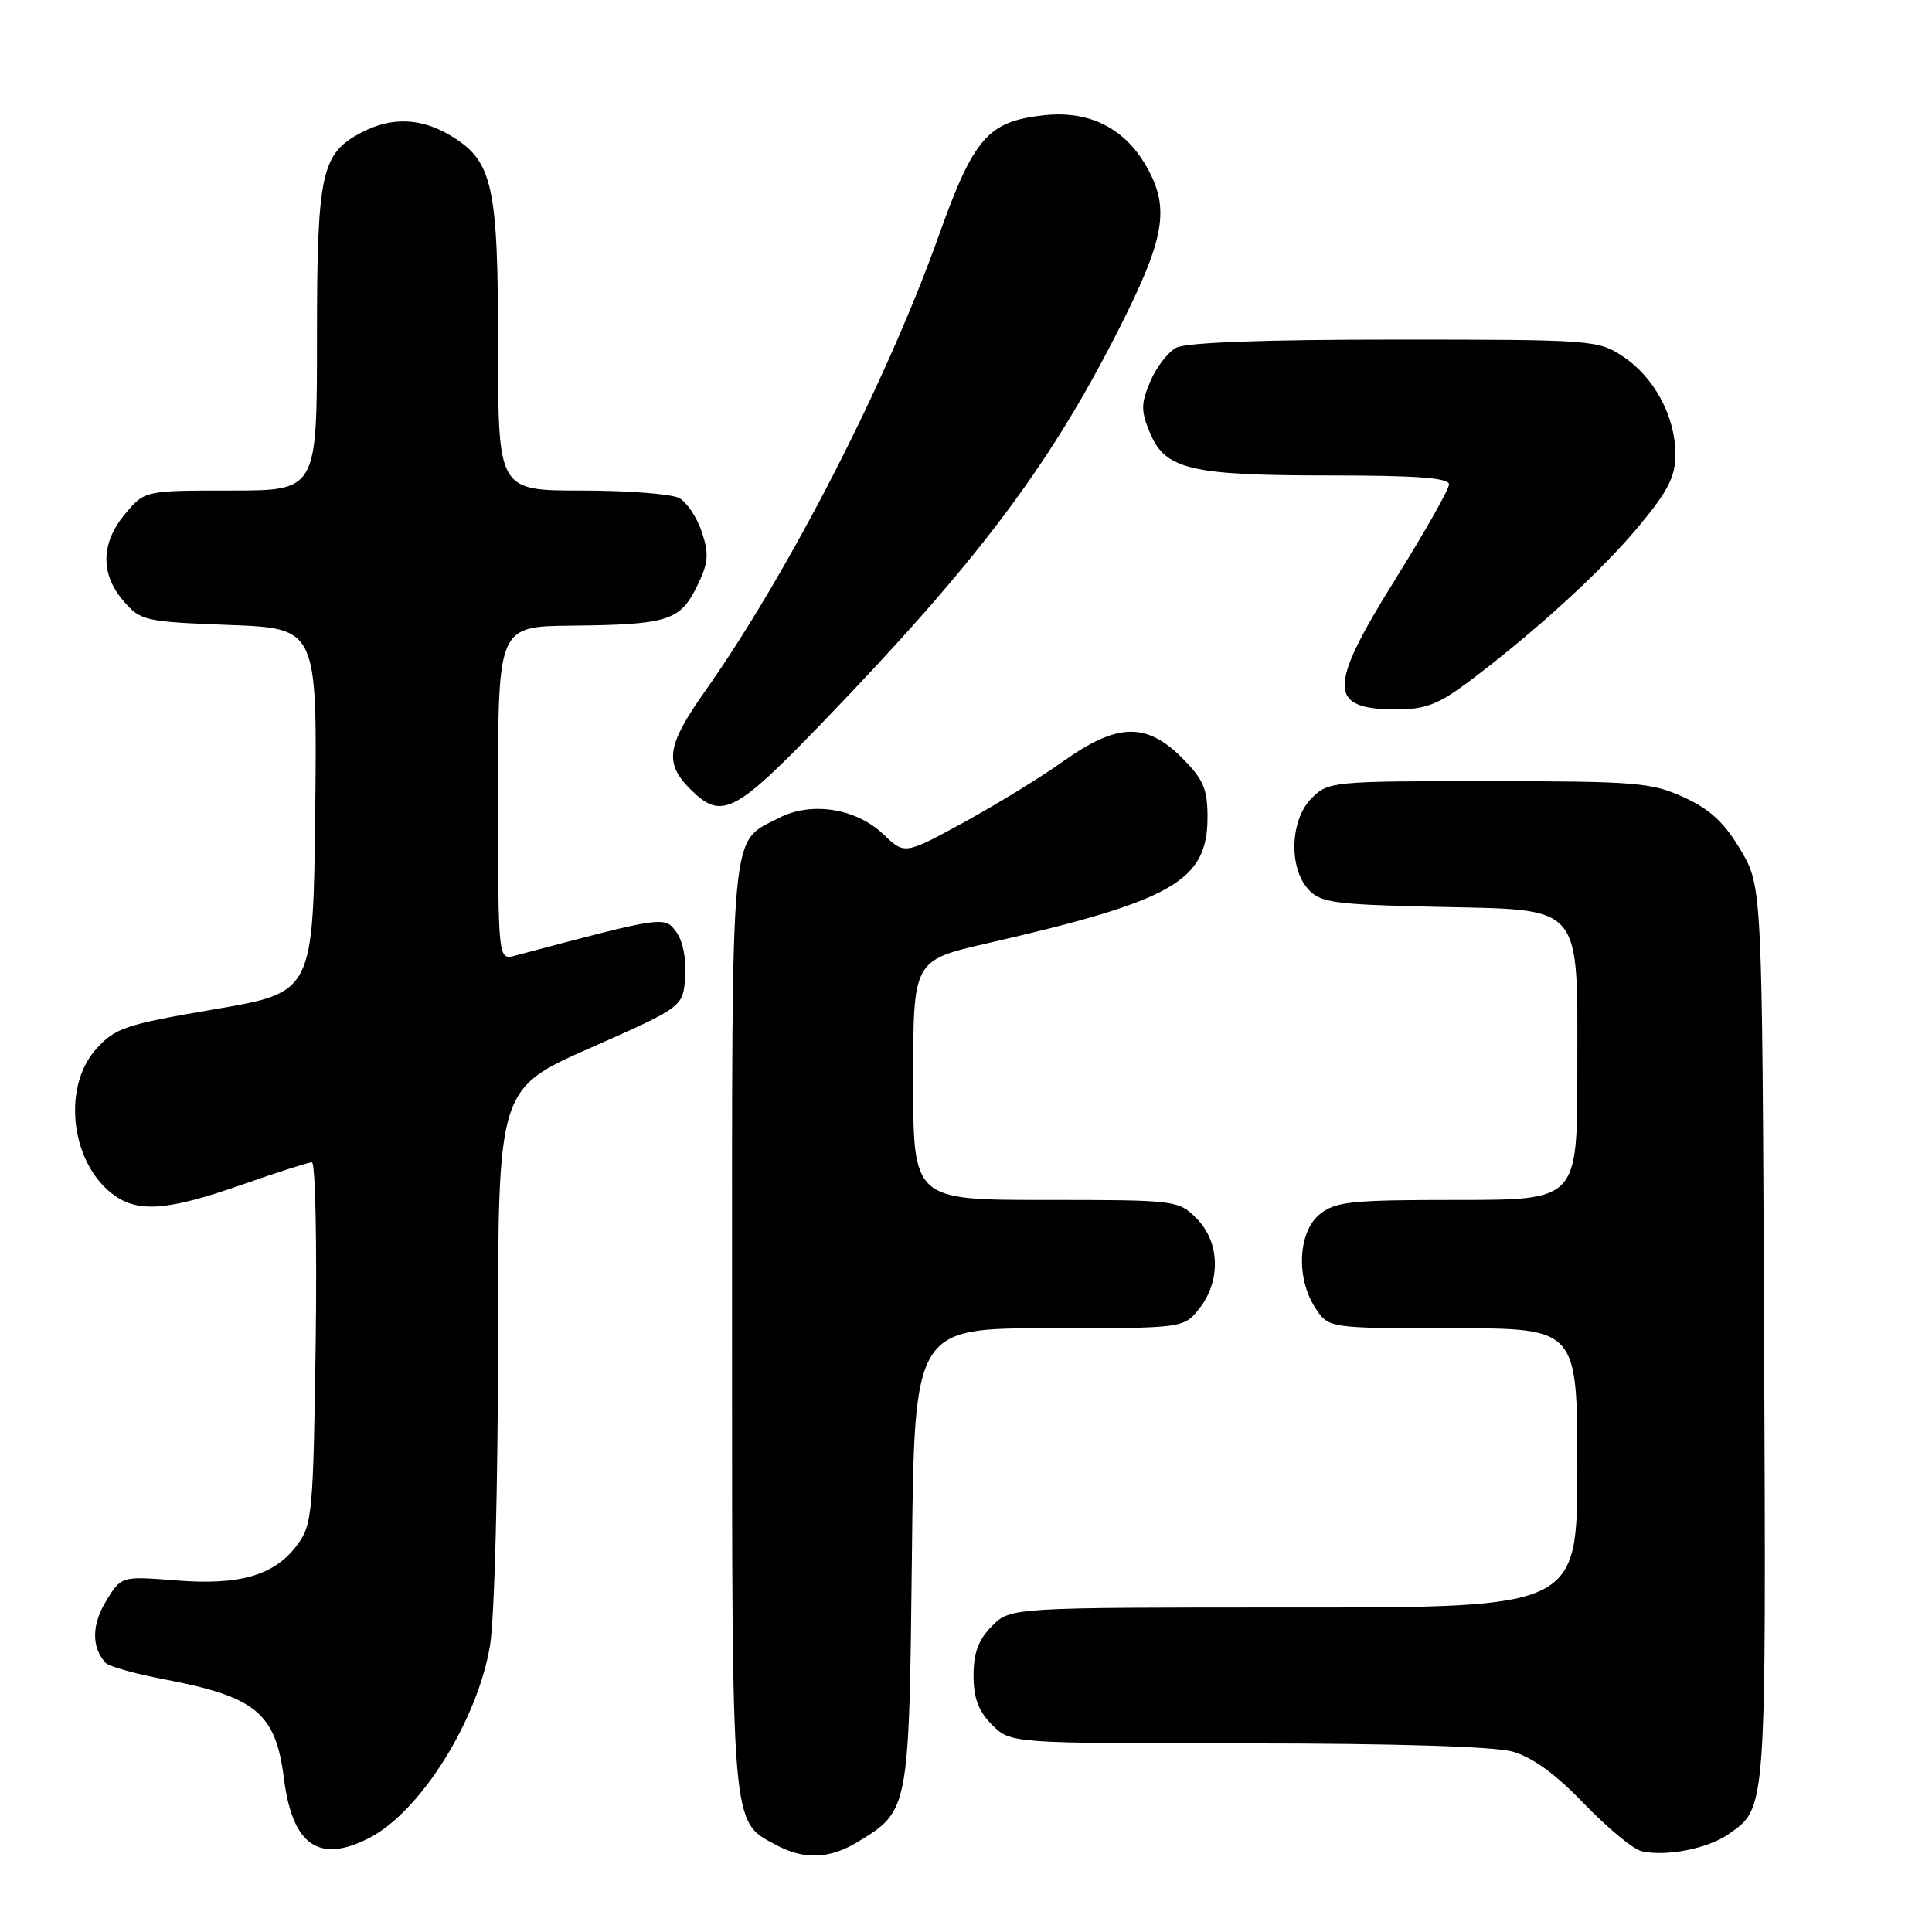 <?xml version="1.0" encoding="UTF-8" standalone="no"?>
<!DOCTYPE svg PUBLIC "-//W3C//DTD SVG 1.1//EN" "http://www.w3.org/Graphics/SVG/1.1/DTD/svg11.dtd" >
<svg xmlns="http://www.w3.org/2000/svg" xmlns:xlink="http://www.w3.org/1999/xlink" version="1.1" viewBox="0 0 256 256">
 <g >
 <path fill="currentColor"
d=" M 113.70 244.04 C 120.45 239.93 120.46 239.83 120.83 206.30 C 121.15 176.00 121.15 176.00 139.00 176.00 C 156.85 176.00 156.85 176.00 158.93 173.37 C 161.80 169.71 161.64 164.55 158.55 161.45 C 156.13 159.04 155.84 159.00 138.55 159.00 C 121.00 159.00 121.00 159.00 121.00 143.12 C 121.00 127.25 121.00 127.25 130.75 125.01 C 155.47 119.34 160.00 116.75 160.00 108.27 C 160.00 104.52 159.45 103.25 156.60 100.40 C 151.89 95.69 148.01 95.80 140.91 100.86 C 137.94 102.98 131.98 106.63 127.69 108.98 C 119.87 113.25 119.87 113.25 117.05 110.55 C 113.45 107.10 107.50 106.17 103.22 108.38 C 96.67 111.77 97.00 108.23 97.00 175.77 C 97.00 242.77 96.87 241.24 102.76 244.43 C 106.52 246.47 109.91 246.35 113.70 244.04 Z  M 229.00 243.06 C 234.11 239.48 234.02 240.66 233.75 177.00 C 233.50 117.50 233.50 117.50 230.65 112.65 C 228.52 109.03 226.62 107.25 223.15 105.66 C 218.86 103.69 216.84 103.52 197.28 103.51 C 176.59 103.50 176.00 103.56 173.80 105.76 C 170.96 108.59 170.72 114.93 173.35 117.83 C 174.96 119.61 176.69 119.85 190.16 120.16 C 210.04 120.61 209.00 119.39 209.00 142.11 C 209.00 159.00 209.00 159.00 193.11 159.00 C 179.01 159.00 176.96 159.21 174.88 160.89 C 171.99 163.23 171.70 169.37 174.30 173.33 C 176.05 176.00 176.05 176.00 192.52 176.00 C 209.00 176.00 209.00 176.00 209.00 194.50 C 209.00 213.00 209.00 213.00 171.45 213.00 C 133.91 213.00 133.91 213.00 131.45 215.45 C 129.65 217.26 129.00 218.99 129.00 222.00 C 129.00 225.01 129.65 226.74 131.45 228.55 C 133.91 231.00 133.91 231.00 165.20 231.01 C 184.59 231.01 197.99 231.42 200.40 232.09 C 203.04 232.83 206.12 235.06 209.90 239.00 C 212.98 242.20 216.40 245.03 217.50 245.29 C 220.70 246.05 226.29 244.96 229.00 243.06 Z  M 48.95 243.53 C 55.75 240.01 63.32 227.90 64.94 217.97 C 65.52 214.38 65.99 196.54 65.99 177.87 C 66.00 144.25 66.00 144.25 78.25 138.84 C 90.50 133.42 90.50 133.42 90.79 129.46 C 90.97 127.13 90.49 124.68 89.62 123.50 C 88.06 121.37 88.01 121.37 68.25 126.63 C 66.00 127.23 66.00 127.23 66.00 105.12 C 66.00 83.00 66.00 83.00 75.75 82.90 C 88.47 82.77 90.10 82.26 92.33 77.73 C 93.87 74.60 93.98 73.46 93.00 70.50 C 92.36 68.57 91.01 66.54 89.99 65.99 C 88.97 65.45 83.15 65.00 77.07 65.00 C 66.00 65.00 66.00 65.00 66.00 45.97 C 66.00 24.56 65.29 21.37 59.81 18.03 C 55.86 15.62 51.96 15.45 47.97 17.52 C 42.55 20.32 42.00 22.84 42.00 44.95 C 42.00 65.00 42.00 65.00 30.59 65.00 C 19.18 65.00 19.18 65.00 16.59 68.08 C 13.36 71.92 13.27 76.04 16.35 79.62 C 18.62 82.26 19.15 82.38 30.37 82.81 C 42.03 83.25 42.03 83.25 41.77 107.38 C 41.50 131.50 41.50 131.50 28.50 133.72 C 16.61 135.75 15.27 136.20 12.75 138.99 C 8.12 144.12 9.42 154.38 15.22 158.44 C 18.44 160.70 22.40 160.36 32.00 157.00 C 36.67 155.36 40.87 154.02 41.33 154.01 C 41.79 154.01 42.01 164.77 41.83 177.93 C 41.52 200.37 41.37 202.03 39.41 204.68 C 36.39 208.75 31.82 210.09 23.29 209.41 C 16.07 208.84 16.07 208.84 14.05 212.16 C 12.13 215.31 12.12 218.30 14.01 220.35 C 14.44 220.81 17.96 221.80 21.82 222.53 C 33.95 224.84 36.53 226.99 37.63 235.71 C 38.75 244.53 42.28 246.97 48.95 243.53 Z  M 108.97 95.75 C 129.30 74.67 138.87 62.01 147.95 44.21 C 154.37 31.62 155.08 27.70 151.95 22.13 C 149.04 16.96 144.32 14.59 138.24 15.28 C 130.89 16.10 129.01 18.28 124.37 31.29 C 117.47 50.63 104.49 75.92 93.36 91.68 C 88.36 98.76 88.01 101.11 91.45 104.55 C 95.61 108.70 97.30 107.85 108.97 95.75 Z  M 194.61 90.33 C 203.36 83.76 212.15 75.73 217.13 69.75 C 221.03 65.07 222.00 63.16 222.00 60.20 C 222.00 55.22 219.23 50.03 215.10 47.27 C 211.78 45.05 211.11 45.00 184.79 45.00 C 167.42 45.00 157.15 45.38 155.85 46.08 C 154.74 46.67 153.19 48.70 152.40 50.58 C 151.17 53.53 151.17 54.47 152.38 57.36 C 154.40 62.21 157.72 63.00 176.15 63.00 C 187.64 63.00 192.00 63.32 192.00 64.18 C 192.00 64.82 188.85 70.40 185.00 76.57 C 175.88 91.18 175.89 94.00 185.06 94.00 C 188.86 94.00 190.60 93.33 194.61 90.33 Z "/>
</g>
</svg>